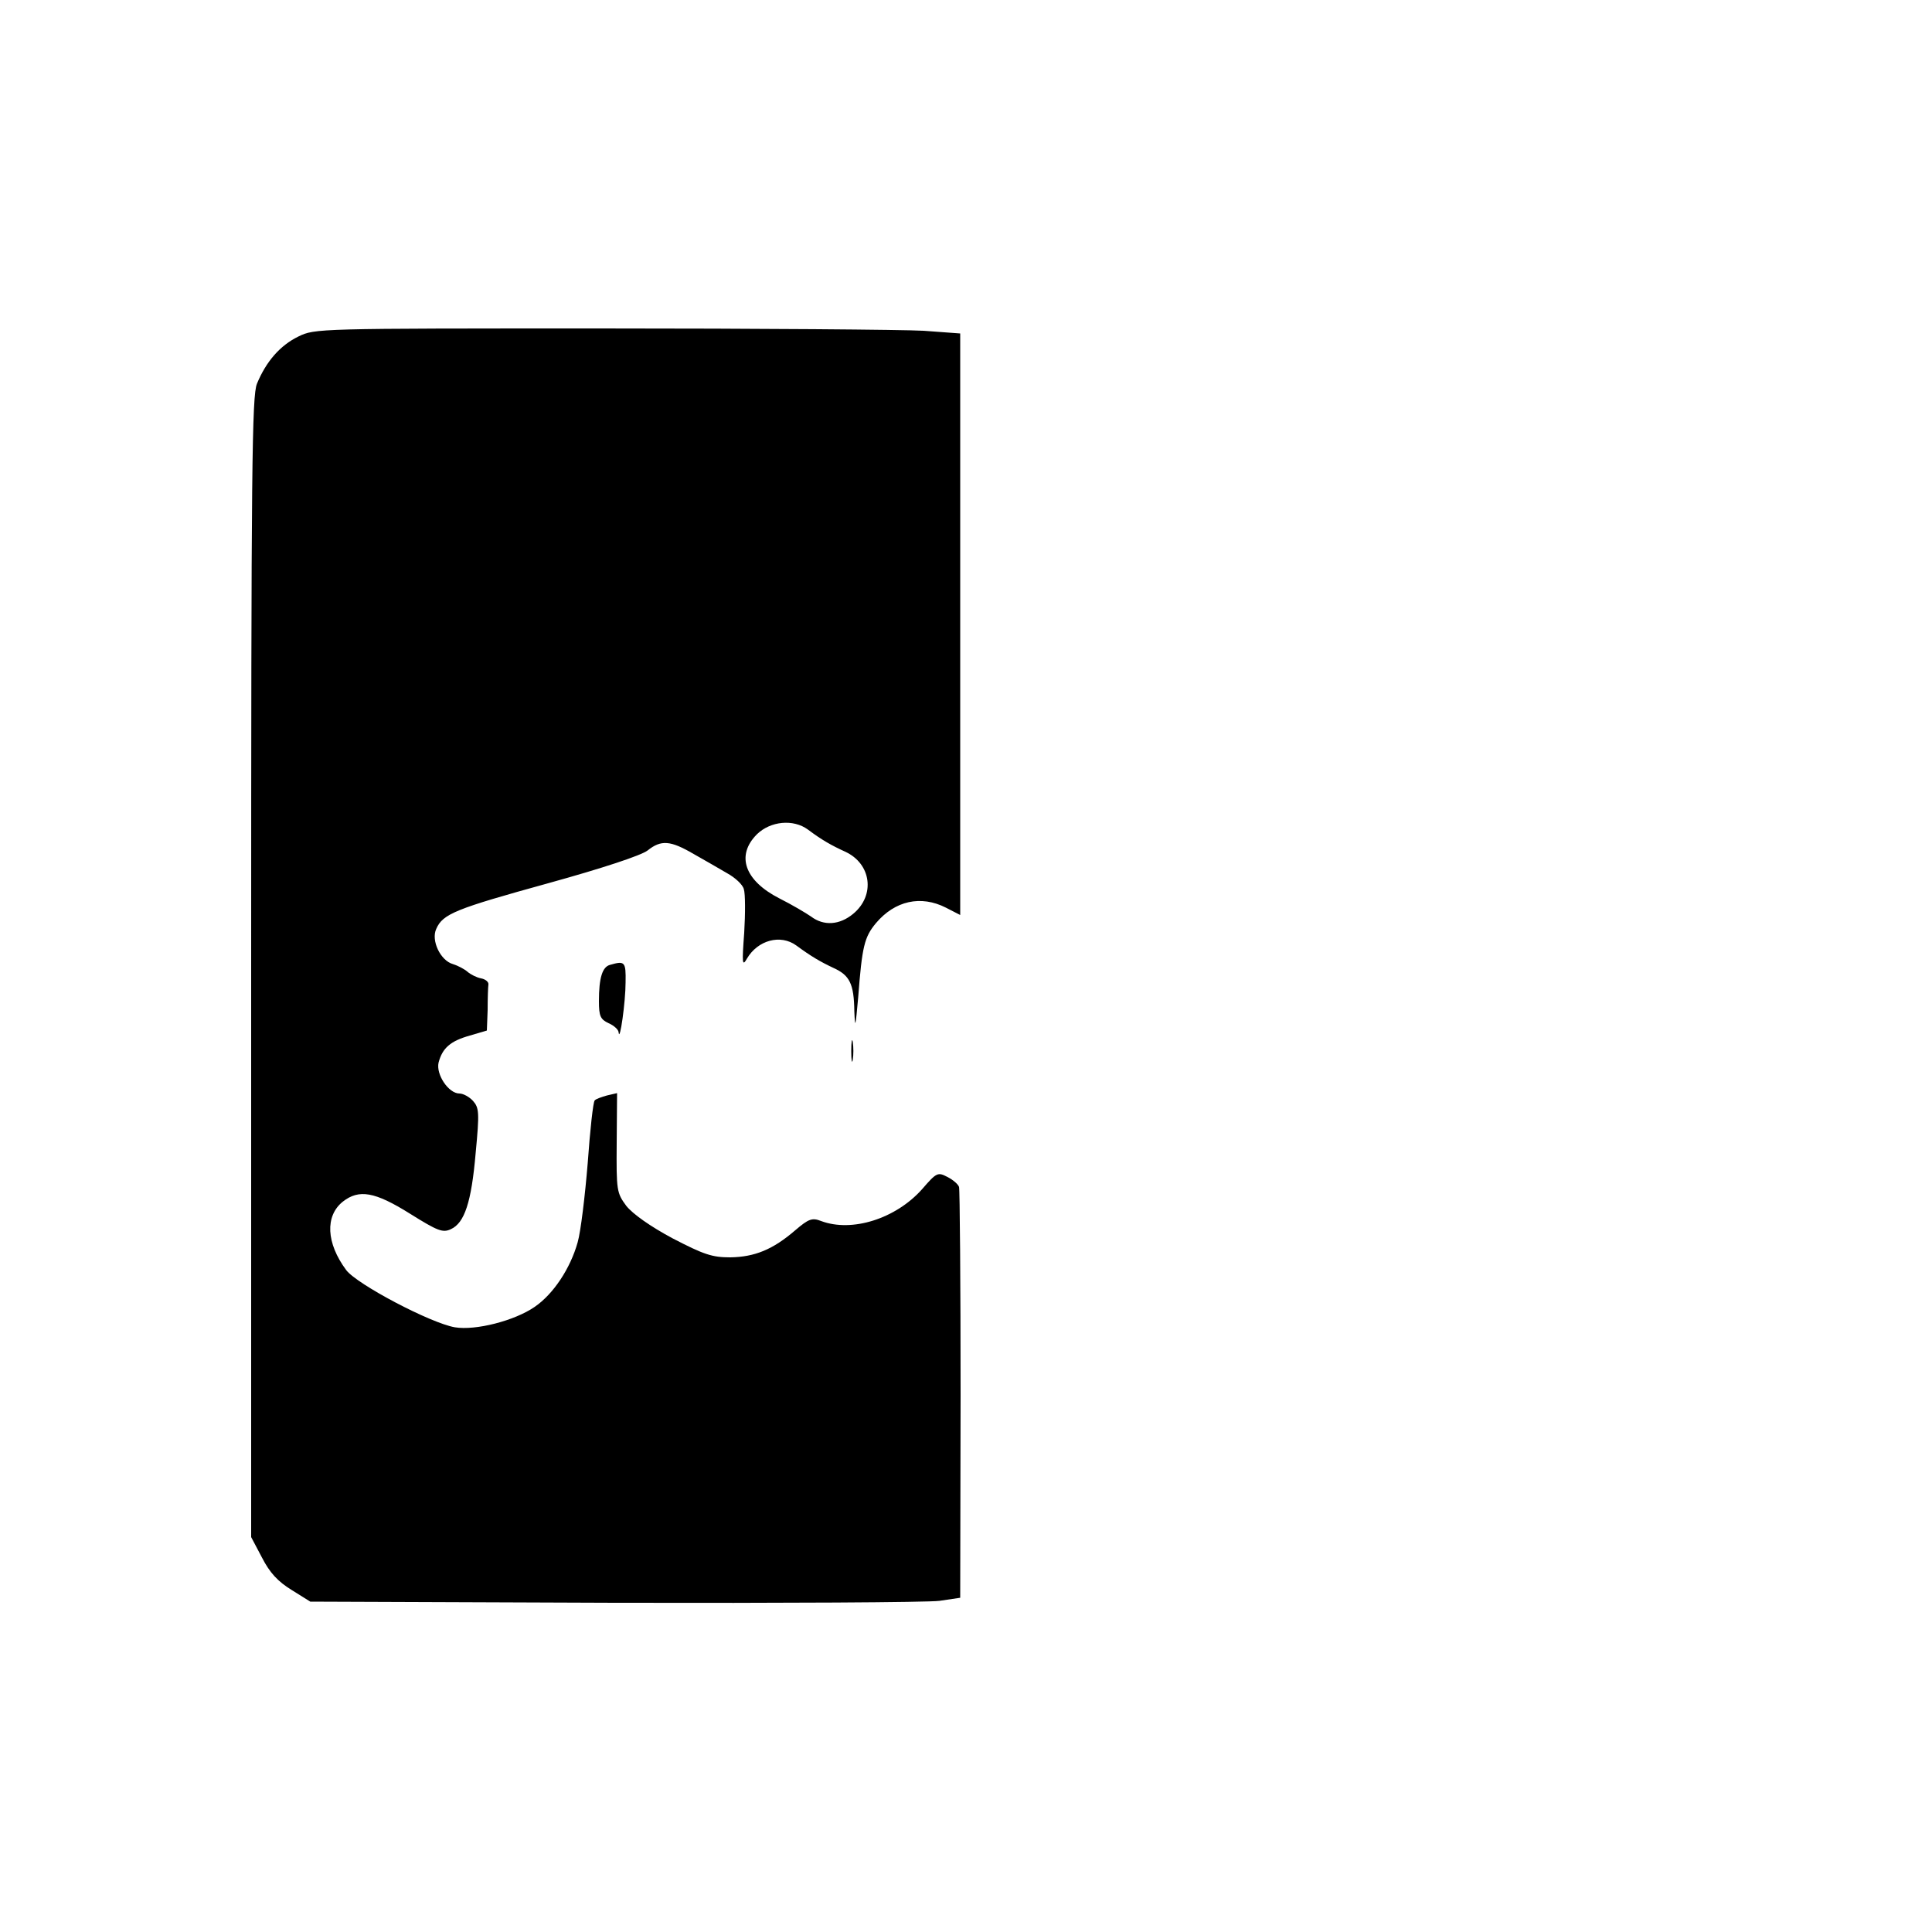<?xml version="1.0" standalone="no"?>
<!DOCTYPE svg PUBLIC "-//W3C//DTD SVG 20010904//EN"
 "http://www.w3.org/TR/2001/REC-SVG-20010904/DTD/svg10.dtd">
<svg version="1.0" xmlns="http://www.w3.org/2000/svg"
 width="500pt" height="500pt" viewBox="0 0 500 500"
 preserveAspectRatio="xMidYMid meet">

<g transform="translate(0,500) scale(0.1,-0.1)"
fill="#000000" stroke="none">
<path d="M772 4129 c-47 -23 -83 -64 -107 -122 -13 -32 -15 -210 -15 -1511 l0
-1474 28 -53 c20 -39 41 -62 77 -84 l48 -30 787 -3 c432 -1 811 1 841 5 l54 8
1 525 c0 289 -2 531 -4 538 -2 7 -16 19 -30 26 -25 13 -28 12 -66 -32 -68 -76
-181 -112 -261 -82 -23 9 -32 6 -67 -24 -58 -50 -105 -69 -168 -70 -47 0 -68
7 -149 49 -58 31 -103 63 -120 84 -25 34 -26 39 -25 164 l1 128 -26 -6 c-14
-4 -29 -9 -32 -13 -4 -4 -12 -77 -18 -162 -7 -85 -18 -177 -26 -205 -19 -68
-63 -134 -111 -167 -52 -36 -153 -62 -207 -53 -63 11 -253 111 -281 148 -52
70 -55 140 -9 177 42 33 83 26 174 -31 72 -45 85 -50 106 -40 35 16 53 69 64
197 10 105 9 117 -7 135 -9 10 -25 19 -35 19 -28 0 -61 49 -54 80 10 38 31 56
81 70 l44 13 2 53 c0 30 1 60 2 66 1 7 -8 14 -19 16 -11 2 -27 10 -35 17 -8 7
-25 16 -38 20 -32 9 -57 61 -43 91 17 39 50 52 289 118 141 39 241 72 258 85
35 28 59 26 119 -9 28 -16 67 -38 87 -50 20 -11 40 -29 43 -41 4 -12 4 -63 1
-113 -6 -80 -5 -88 7 -67 28 48 87 64 128 34 38 -28 62 -42 96 -58 42 -19 53
-41 54 -112 2 -48 3 -41 10 36 10 132 16 156 46 192 49 58 116 73 181 40 l37
-19 0 753 0 752 -95 7 c-52 3 -428 6 -835 6 -735 0 -740 0 -783 -21z m1319
-1276 c36 -27 61 -41 96 -57 68 -31 79 -113 21 -161 -35 -29 -76 -32 -109 -7
-13 9 -50 31 -82 47 -90 46 -113 111 -58 166 35 34 94 40 132 12z"/>
<path d="M1579 2503 c-20 -5 -29 -33 -29 -94 0 -39 4 -47 25 -57 14 -6 26 -17
26 -24 3 -27 18 79 18 130 1 53 -2 56 -40 45z"/>
<path d="M2203 2280 c0 -25 2 -35 4 -22 2 12 2 32 0 45 -2 12 -4 2 -4 -23z"/>
</g>
</svg>
